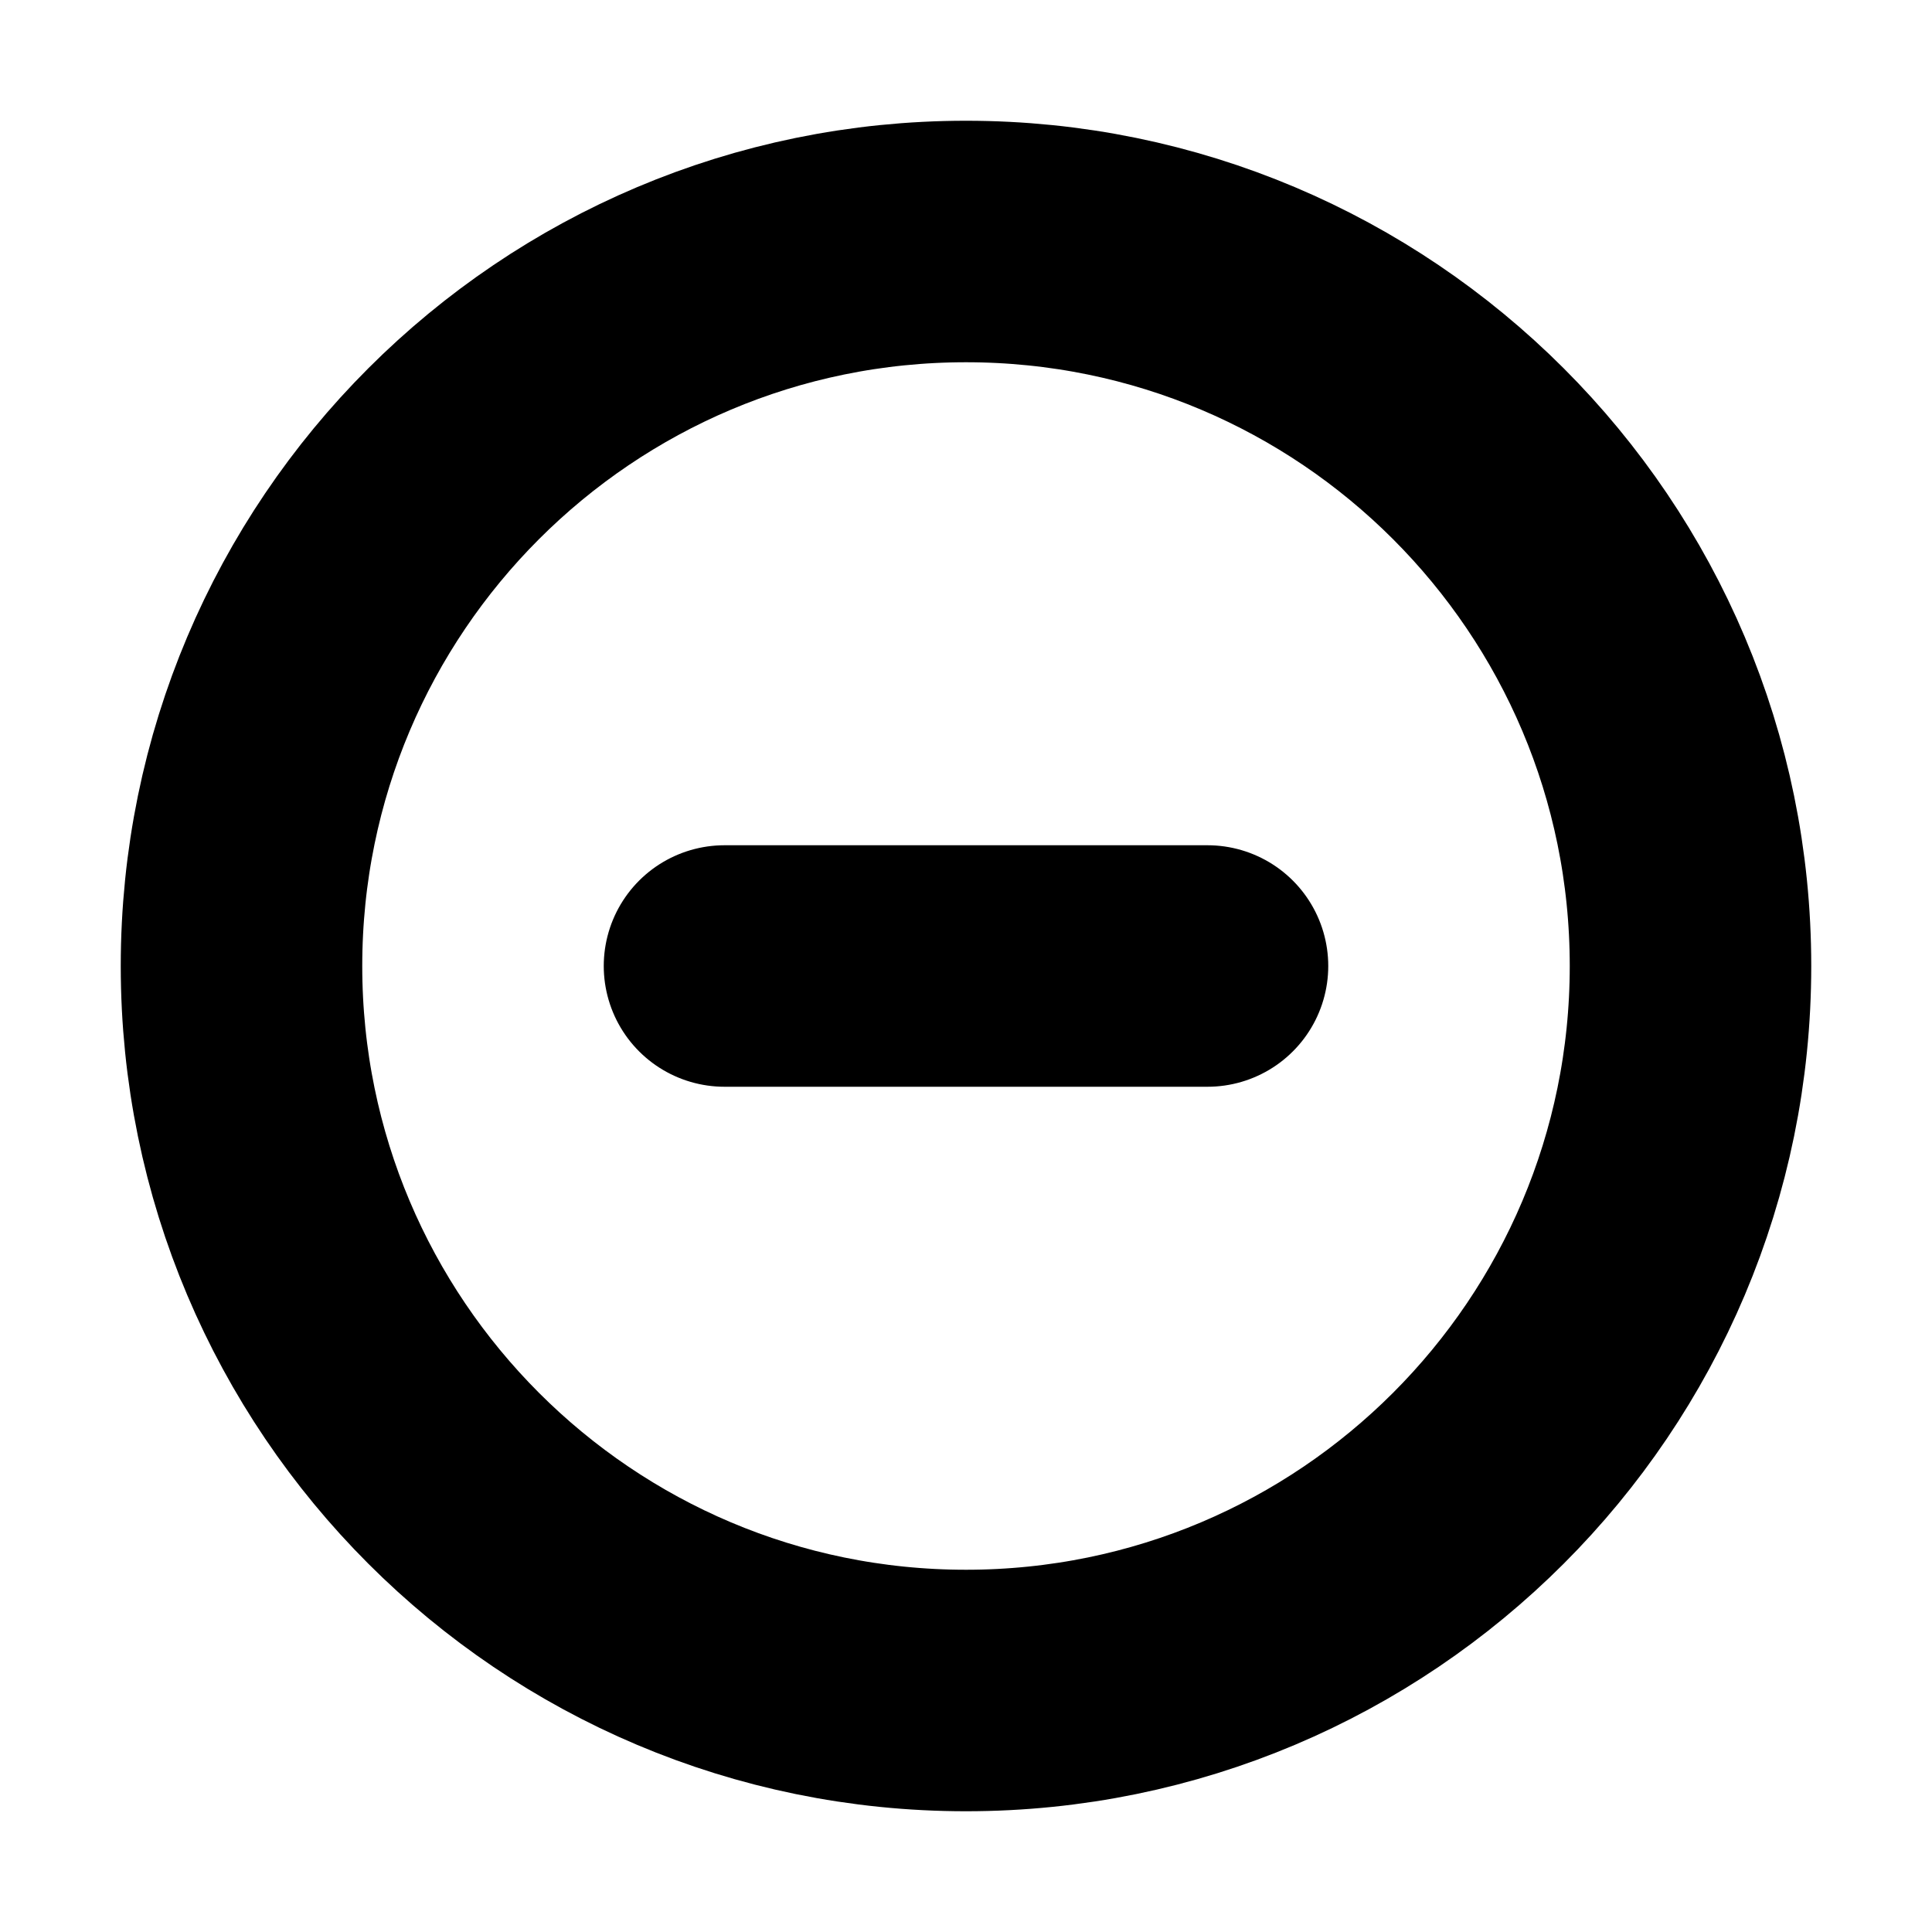 <svg viewBox="0 0 16 16" fill="none"
  xmlns="http://www.w3.org/2000/svg">
  <path d="M6 8H10M8 14C4.686 14 2 11.314 2 8C2 4.686 4.686 2 8 2C11.314 2 14 4.686 14 8C14 11.314 11.314 14 8 14Z" stroke="currentColor" class="icon-dark" stroke-width="2" stroke-linecap="round"/>
</svg>
